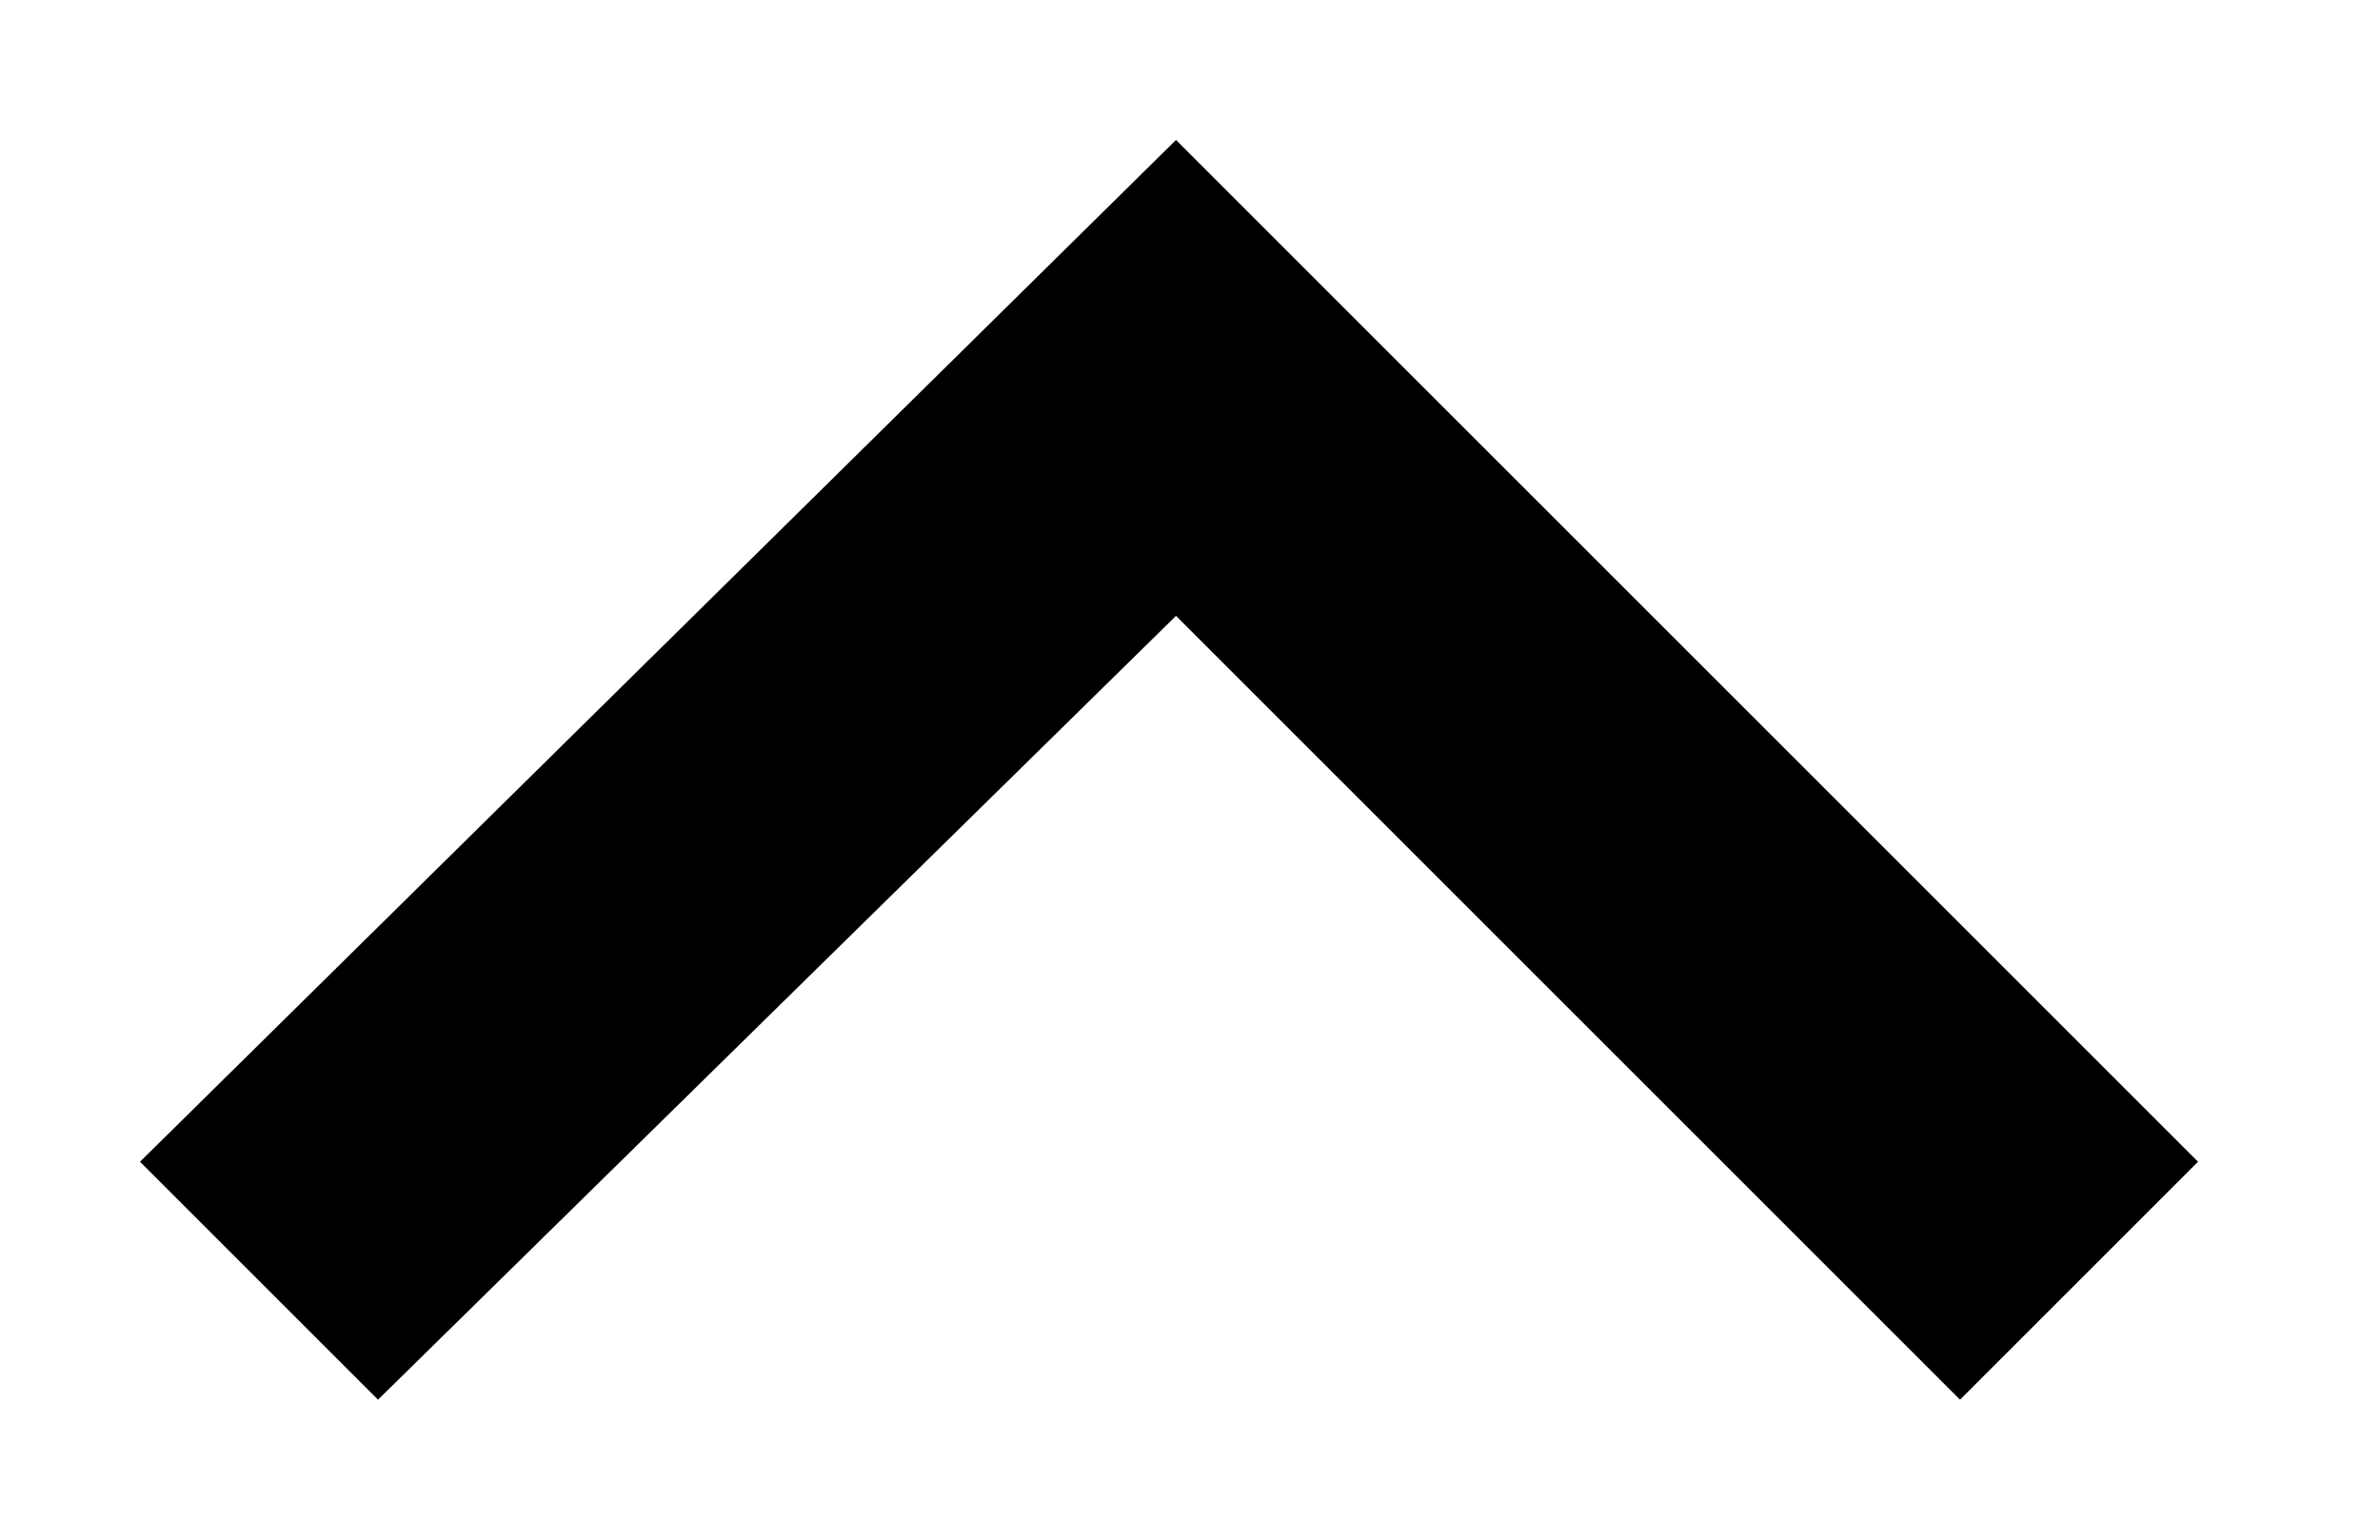 <?xml version="1.0" encoding="UTF-8"?>
<svg width="17px" height="11px" viewBox="0 0 17 11" version="1.1" xmlns="http://www.w3.org/2000/svg" xmlns:xlink="http://www.w3.org/1999/xlink">
    <!-- Generator: Sketch 49 (51002) - http://www.bohemiancoding.com/sketch -->
    <title>Artboard</title>
    <desc>Created with Sketch.</desc>
    <defs></defs>
    <g id="Artboard" stroke="none" stroke-width="1" fill="none" fill-rule="evenodd">
        <g id="select-up" transform="translate(8.5, 5.5) scale(1, -1) translate(-8.5, -5.5) translate(1, 1)" fill="#000000" fill-rule="nonzero">
            <polygon id="Shape" points="14.7 1.7 13 0 7.4 5.6 1.7 0 0 1.7 7.4 9"></polygon>
        </g>
    </g>
</svg>